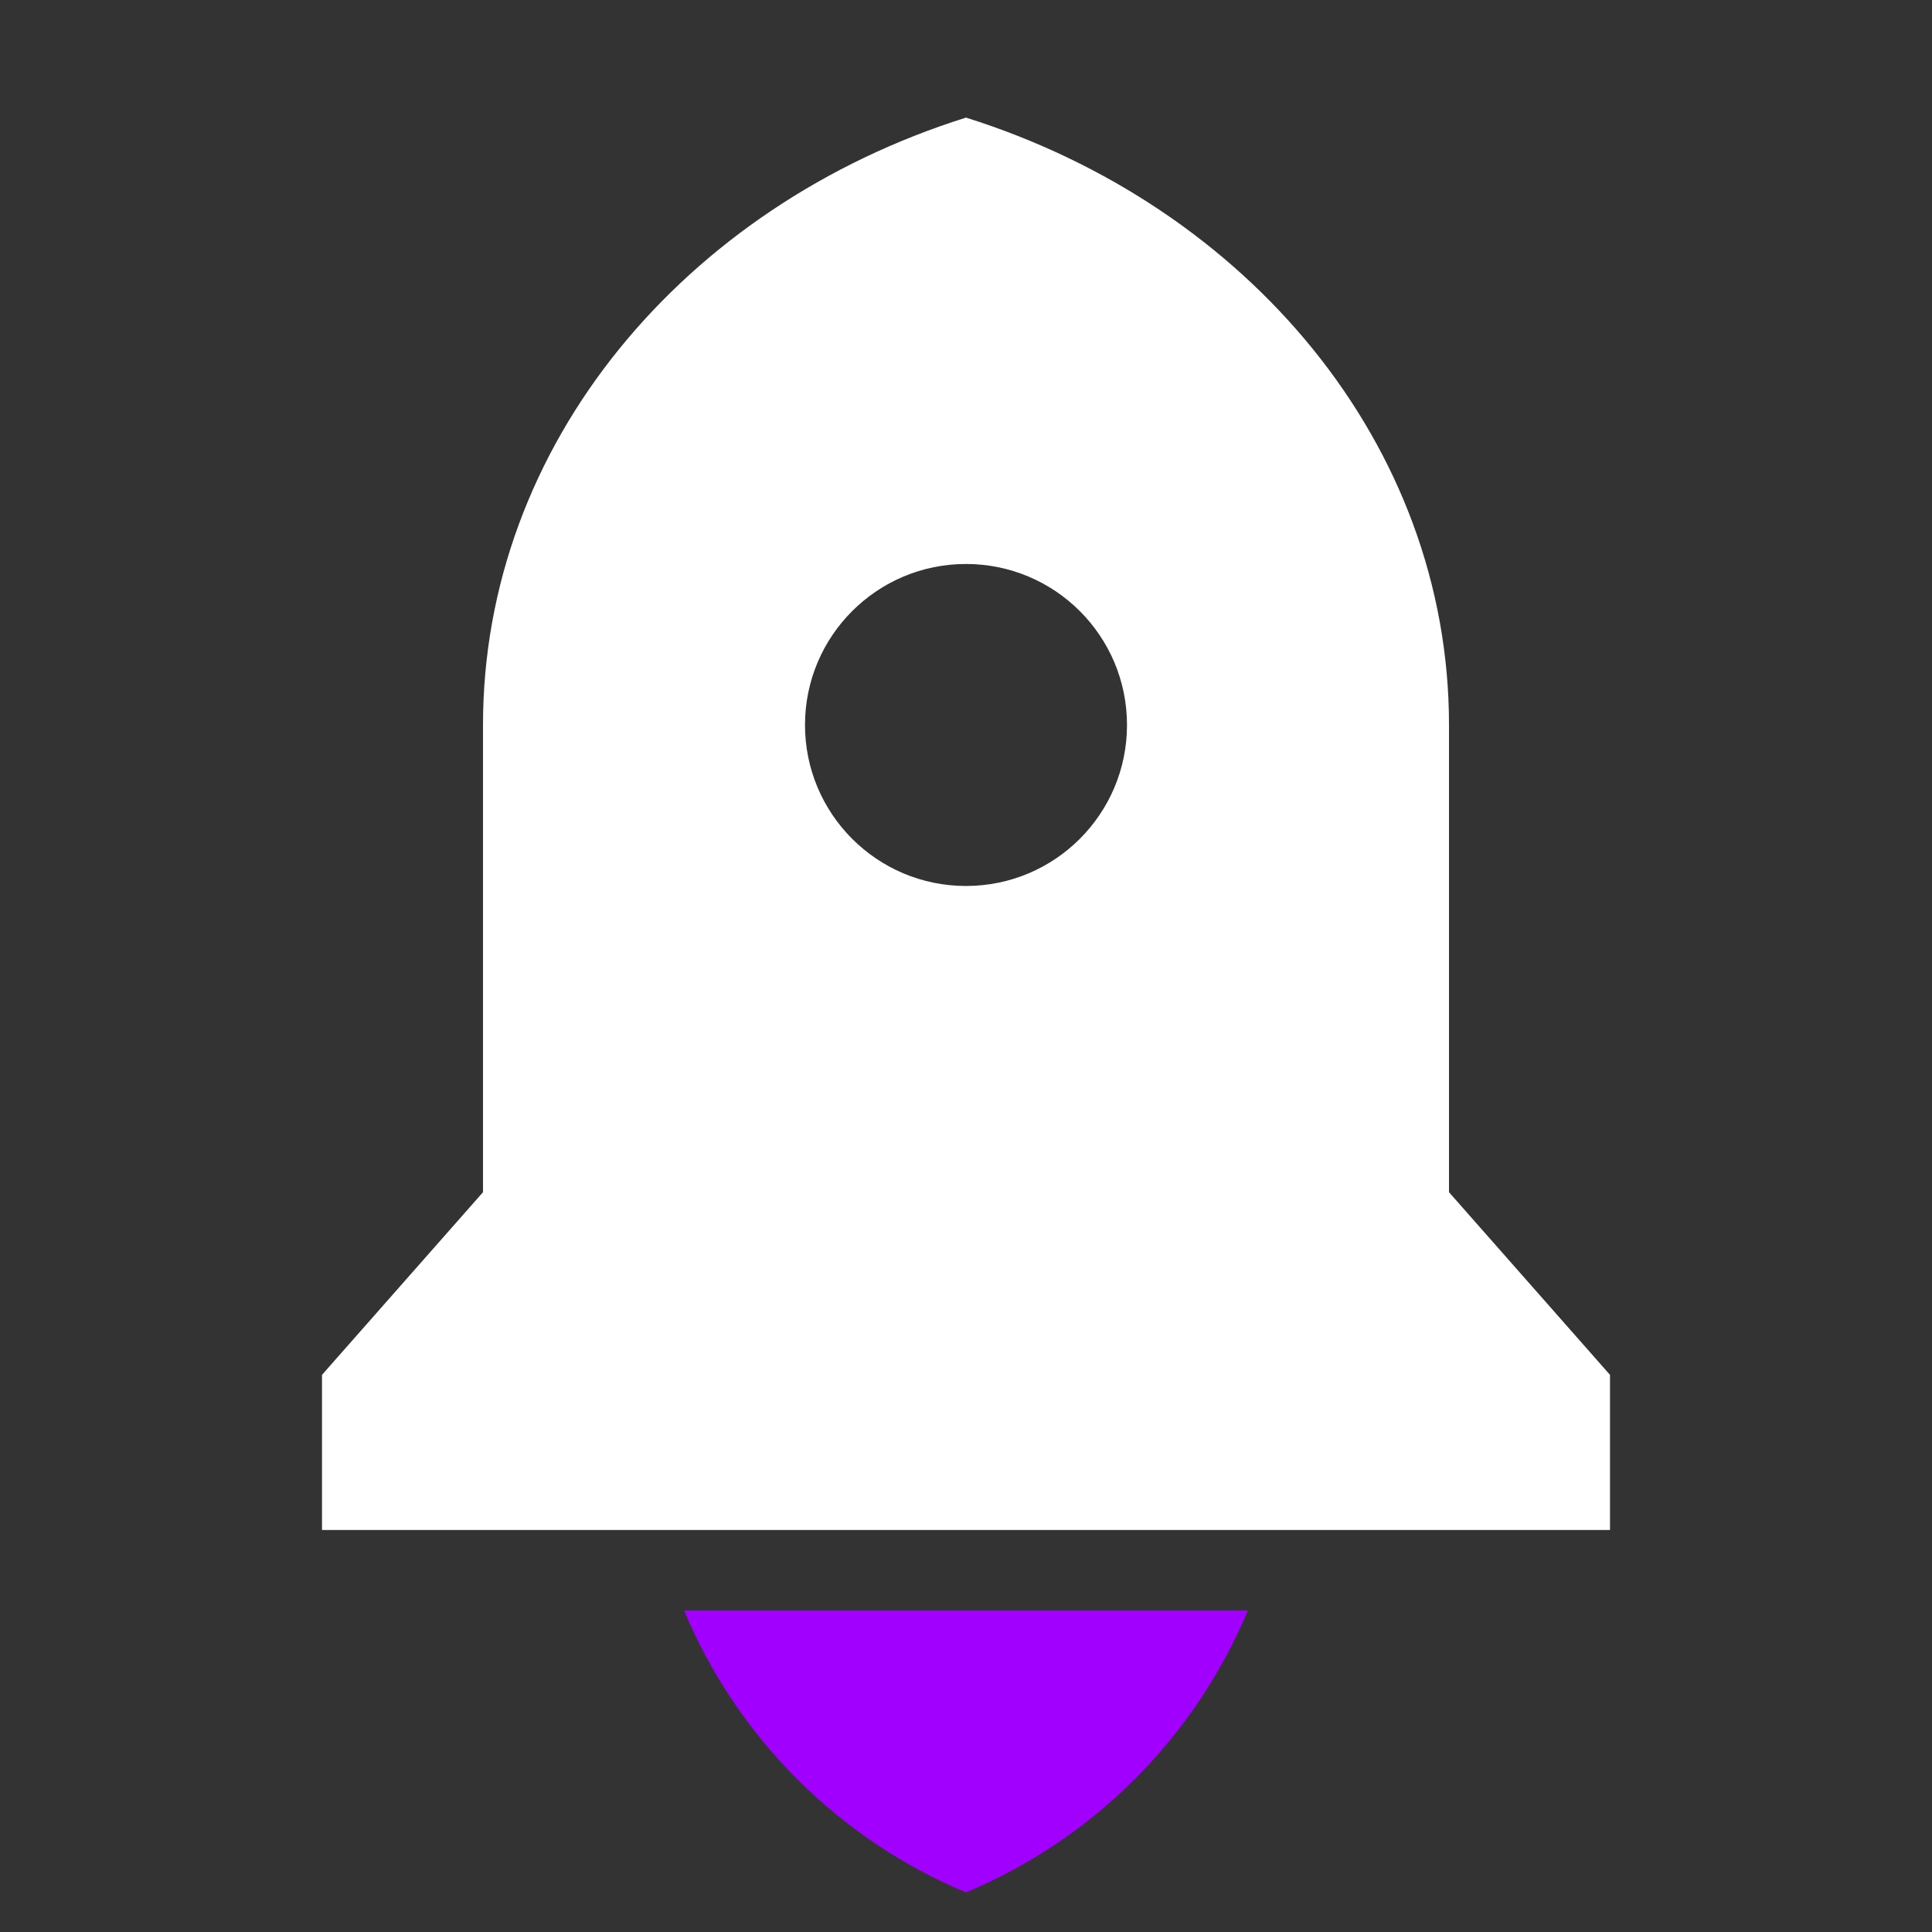 <svg width="24" height="24" viewBox="0 0 24 24" fill="none" xmlns="http://www.w3.org/2000/svg">
<rect x="0" y="0" width="24" height="24" fill="#333333" stroke="none"/>
<path d="M18 14.81L20 17.079V19.006H4V17.079L6 14.81V9.006C6 5.522 8.504 2.559 12 1.461C15.496 2.559 18 5.522 18 9.006V14.81ZM12 11.006C13.105 11.006 14 10.11 14 9.006C14 7.901 13.105 7.006 12 7.006C10.895 7.006 10 7.901 10 9.006C10 10.11 10.895 11.006 12 11.006Z" fill="white"/>
<path d="M15.502 20.006H8.498C9.157 21.585 10.421 22.849 12 23.508C13.579 22.849 14.843 21.585 15.502 20.006Z" fill="#A100FF"/>
</svg>
